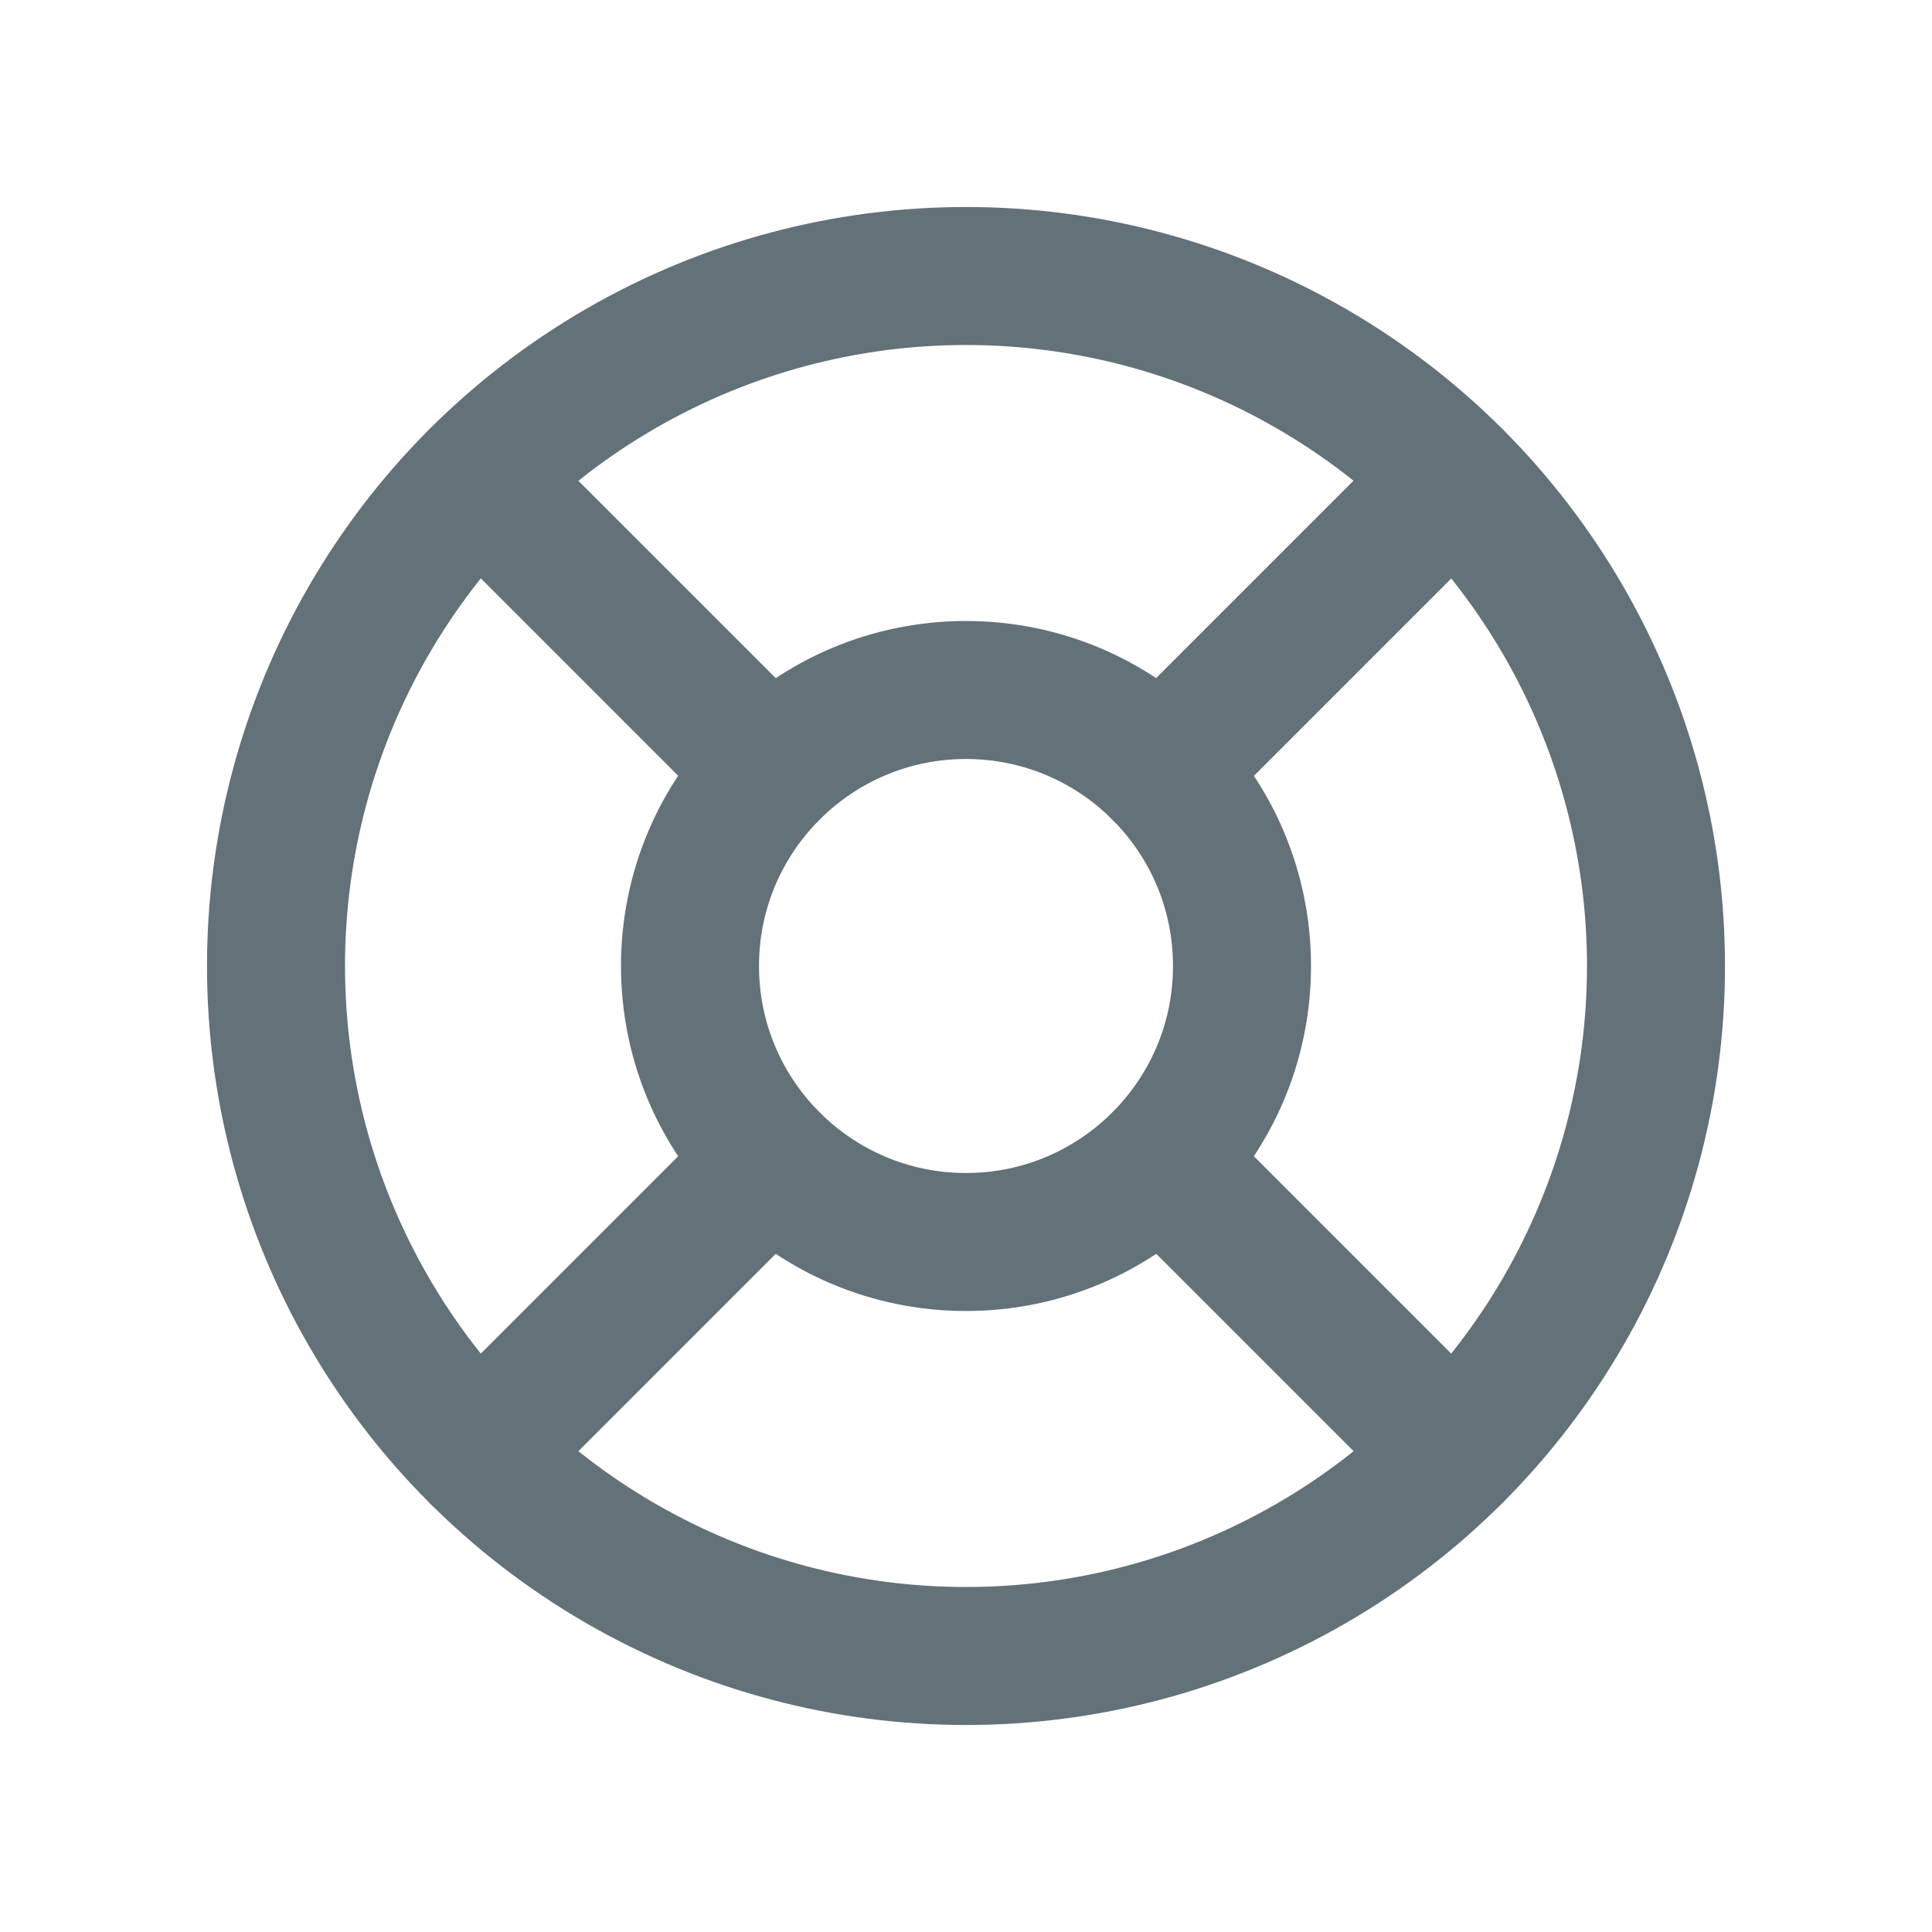 <?xml version="1.0" encoding="UTF-8"?>
<svg width="28px" height="28px" viewBox="0 0 28 28" version="1.1" xmlns="http://www.w3.org/2000/svg" xmlns:xlink="http://www.w3.org/1999/xlink">
    <!-- Generator: Sketch 52.6 (67491) - http://www.bohemiancoding.com/sketch -->
    <title>supportIcon</title>
    <desc>Created with Sketch.</desc>
    <g id="supportIcon" stroke="none" stroke-width="1" fill="none" fill-rule="evenodd" stroke-linecap="round" stroke-linejoin="round">
        <g id="life-buoy" transform="translate(4, 4)" stroke="#637178" stroke-width="2">
            <circle id="Oval" cx="10" cy="10" r="10"></circle>
            <circle id="Oval" cx="10" cy="10" r="4"></circle>
            <path d="M2.93,2.93 L7.17,7.17" id="Shape"></path>
            <path d="M12.83,12.83 L17.07,17.07" id="Shape"></path>
            <path d="M12.83,7.17 L17.07,2.93" id="Shape"></path>
            <path d="M12.83,7.17 L16.36,3.64" id="Shape"></path>
            <path d="M2.93,17.07 L7.17,12.83" id="Shape"></path>
        </g>
    </g>
</svg>